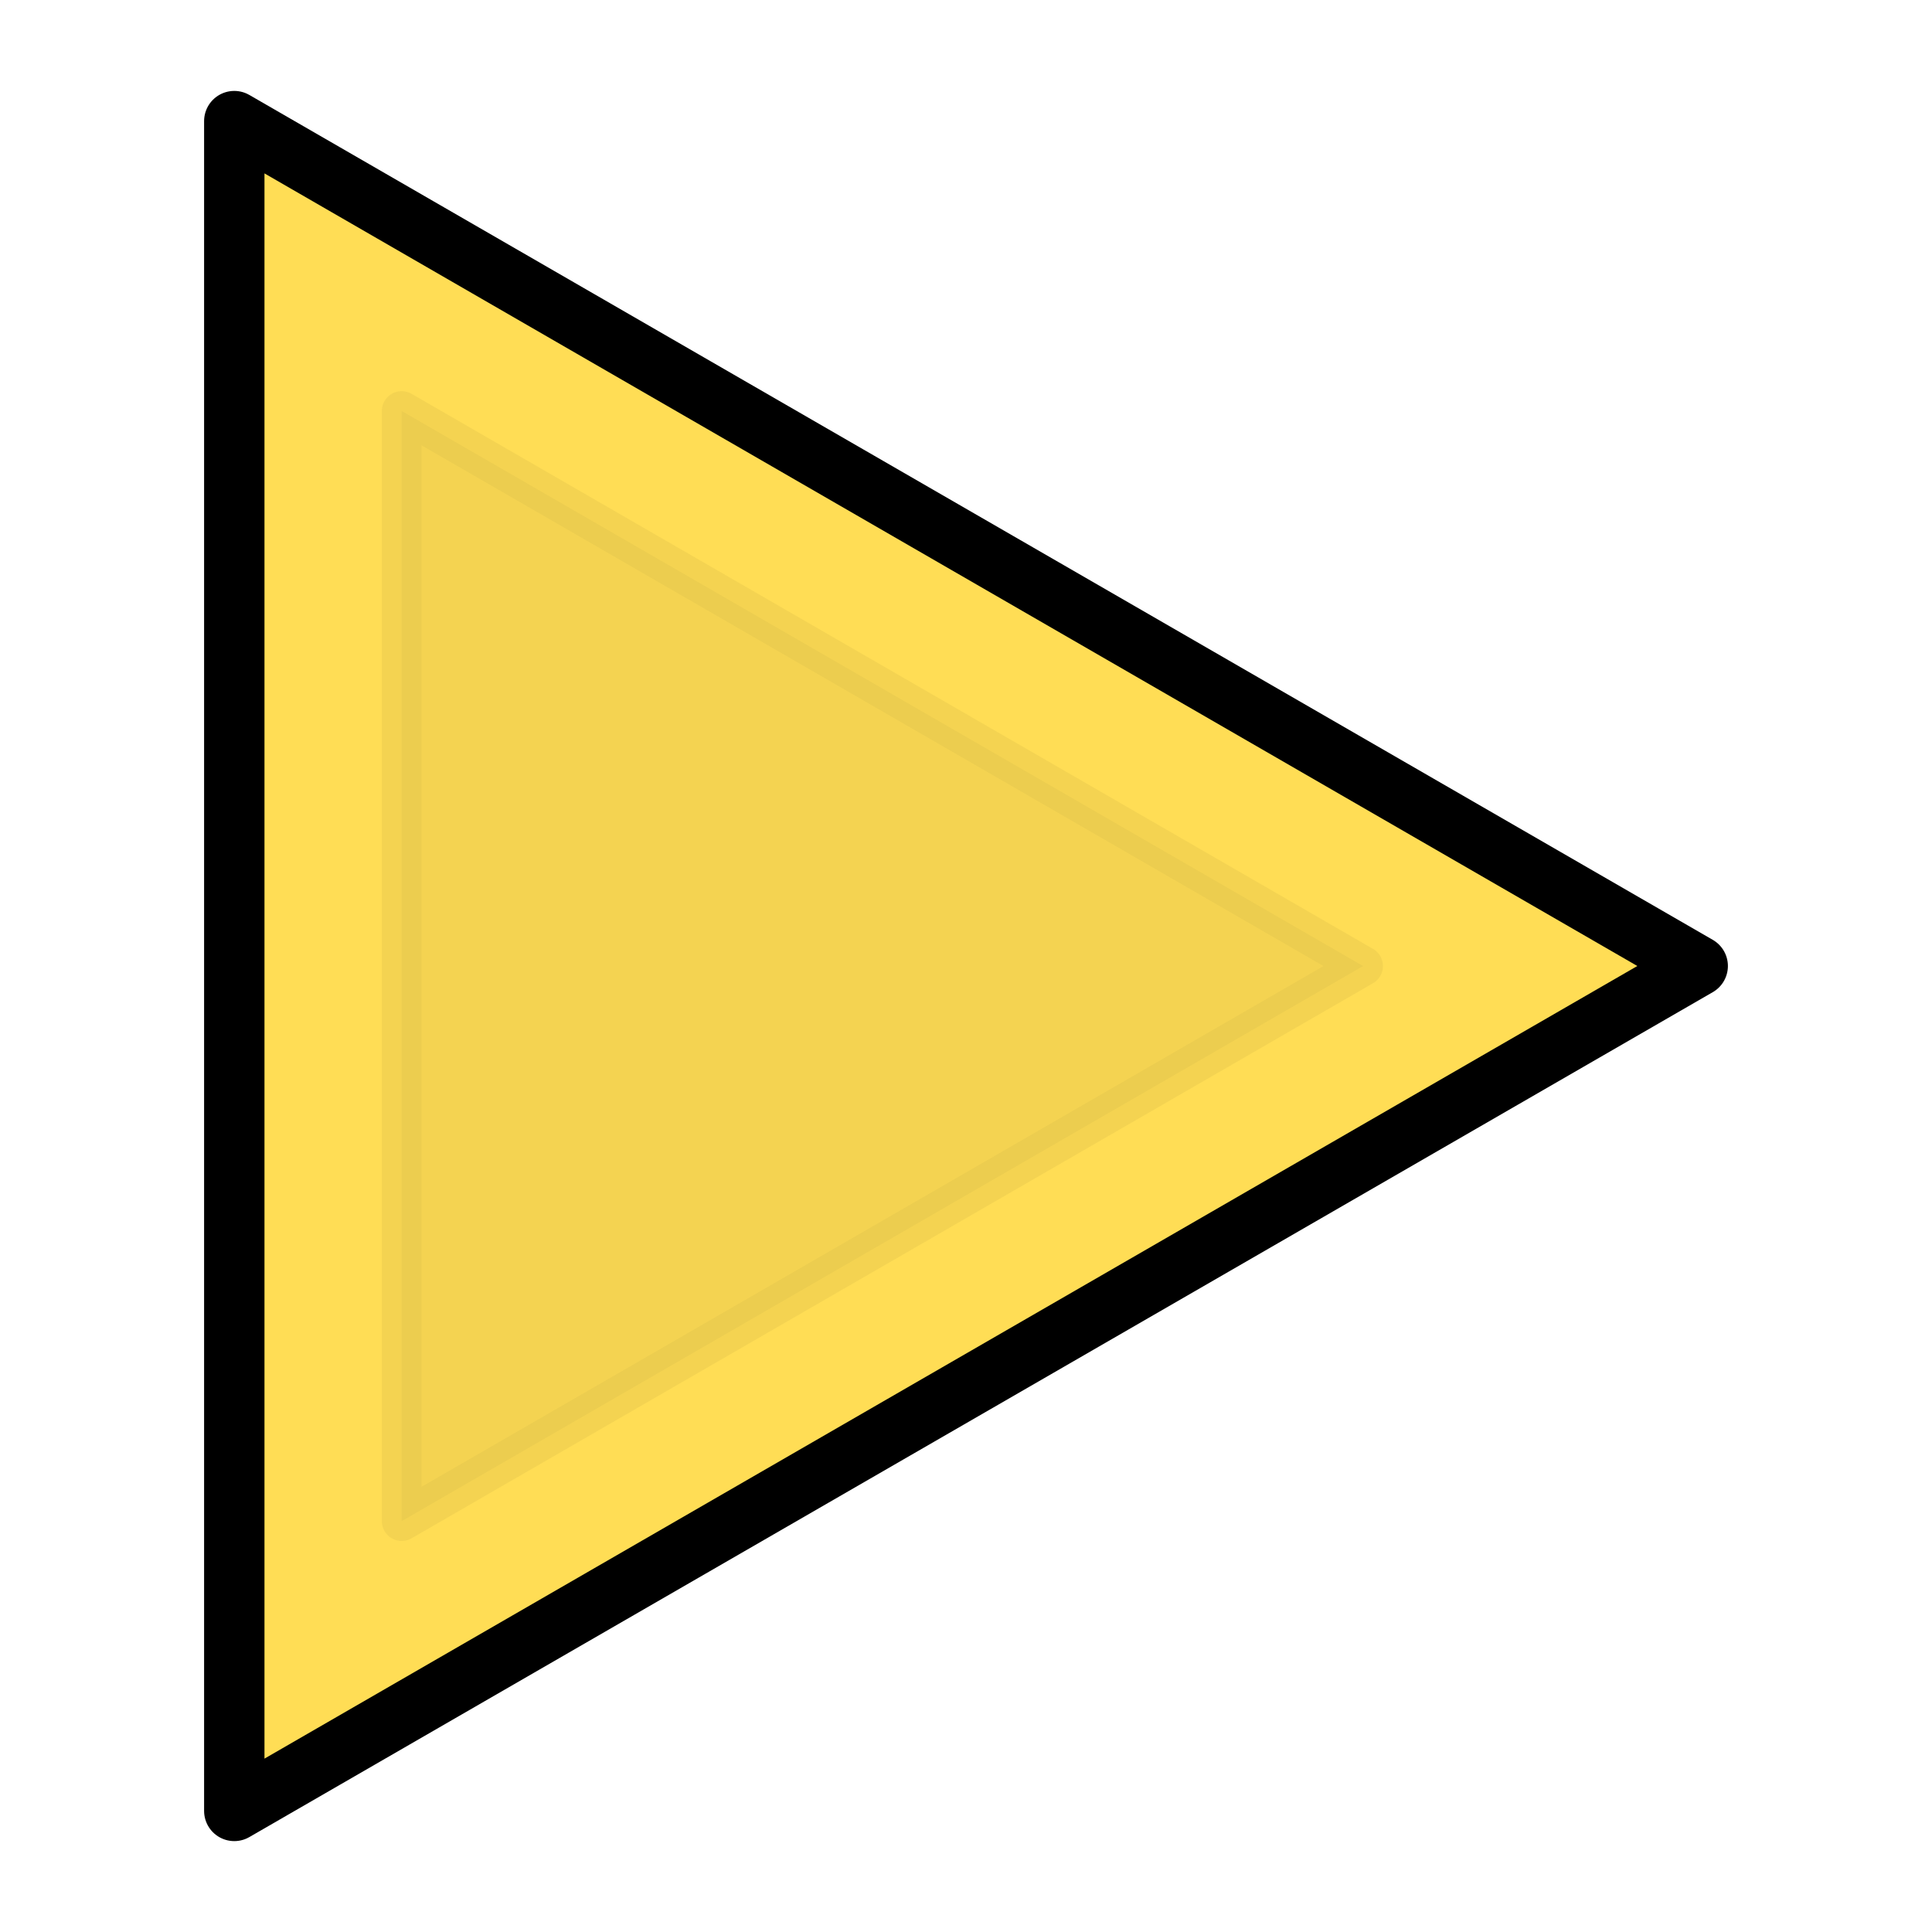 <?xml version="1.0" encoding="UTF-8" standalone="no"?>
<svg
   version="1.1"
   id="icon"
   viewBox="0 0 64 64"
   xml:space="preserve"
   width="64"
   height="64"
   sodipodi:docname="start.svg"
   inkscape:version="1.4 (e7c3feb100, 2024-10-09)"
   xmlns:inkscape="http://www.inkscape.org/namespaces/inkscape"
   xmlns:sodipodi="http://sodipodi.sourceforge.net/DTD/sodipodi-0.dtd"
   xmlns="http://www.w3.org/2000/svg"
   xmlns:svg="http://www.w3.org/2000/svg"><defs
   id="defs1"><filter
     inkscape:collect="always"
     style="color-interpolation-filters:sRGB"
     id="filter2"
     x="-0.042"
     y="-0.037"
     width="1.085"
     height="1.074"><feGaussianBlur
       inkscape:collect="always"
       stdDeviation="0.441"
       id="feGaussianBlur2" /></filter></defs><sodipodi:namedview
   id="namedview1"
   pagecolor="#ffffff"
   bordercolor="#000000"
   borderopacity="0.25"
   inkscape:showpageshadow="2"
   inkscape:pageopacity="0.0"
   inkscape:pagecheckerboard="0"
   inkscape:deskcolor="#d1d1d1"
   inkscape:zoom="6.3125"
   inkscape:cx="9.9009901"
   inkscape:cy="32.950495"
   inkscape:window-width="1920"
   inkscape:window-height="1021"
   inkscape:window-x="1920"
   inkscape:window-y="0"
   inkscape:window-maximized="1"
   inkscape:current-layer="icon" />
    <path
   sodipodi:type="star"
   style="opacity:1;fill:#ffdd55;stroke:#000000;stroke-width:2;stroke-linecap:round;stroke-linejoin:round"
   id="path1"
   inkscape:flatsided="true"
   sodipodi:sides="3"
   sodipodi:cx="16.158417"
   sodipodi:cy="15.683168"
   sodipodi:r1="32.318386"
   sodipodi:r2="16.159191"
   sodipodi:arg1="0"
   sodipodi:arg2="1.0471976"
   inkscape:rounded="0"
   inkscape:randomized="0"
   d="m 48.477,15.683 -48.478,27.989 0,-55.977 z"
   inkscape:transform-center-x="-8.0795962"
   transform="translate(7.762,16.317)" /><path
   sodipodi:type="star"
   style="opacity:0.207;fill:#000000;stroke:#000000;stroke-width:2;stroke-linecap:round;stroke-linejoin:round;filter:url(#filter2)"
   id="path2"
   inkscape:flatsided="true"
   sodipodi:sides="3"
   sodipodi:cx="16.158417"
   sodipodi:cy="15.683168"
   sodipodi:r1="32.318386"
   sodipodi:r2="16.159191"
   sodipodi:arg1="0"
   sodipodi:arg2="1.0471976"
   inkscape:rounded="0"
   inkscape:randomized="0"
   d="m 48.477,15.683 -48.478,27.989 0,-55.977 z"
   inkscape:transform-center-x="-5.3073192"
   transform="matrix(0.657,0,0,0.657,13.306,21.698)" /></svg>
